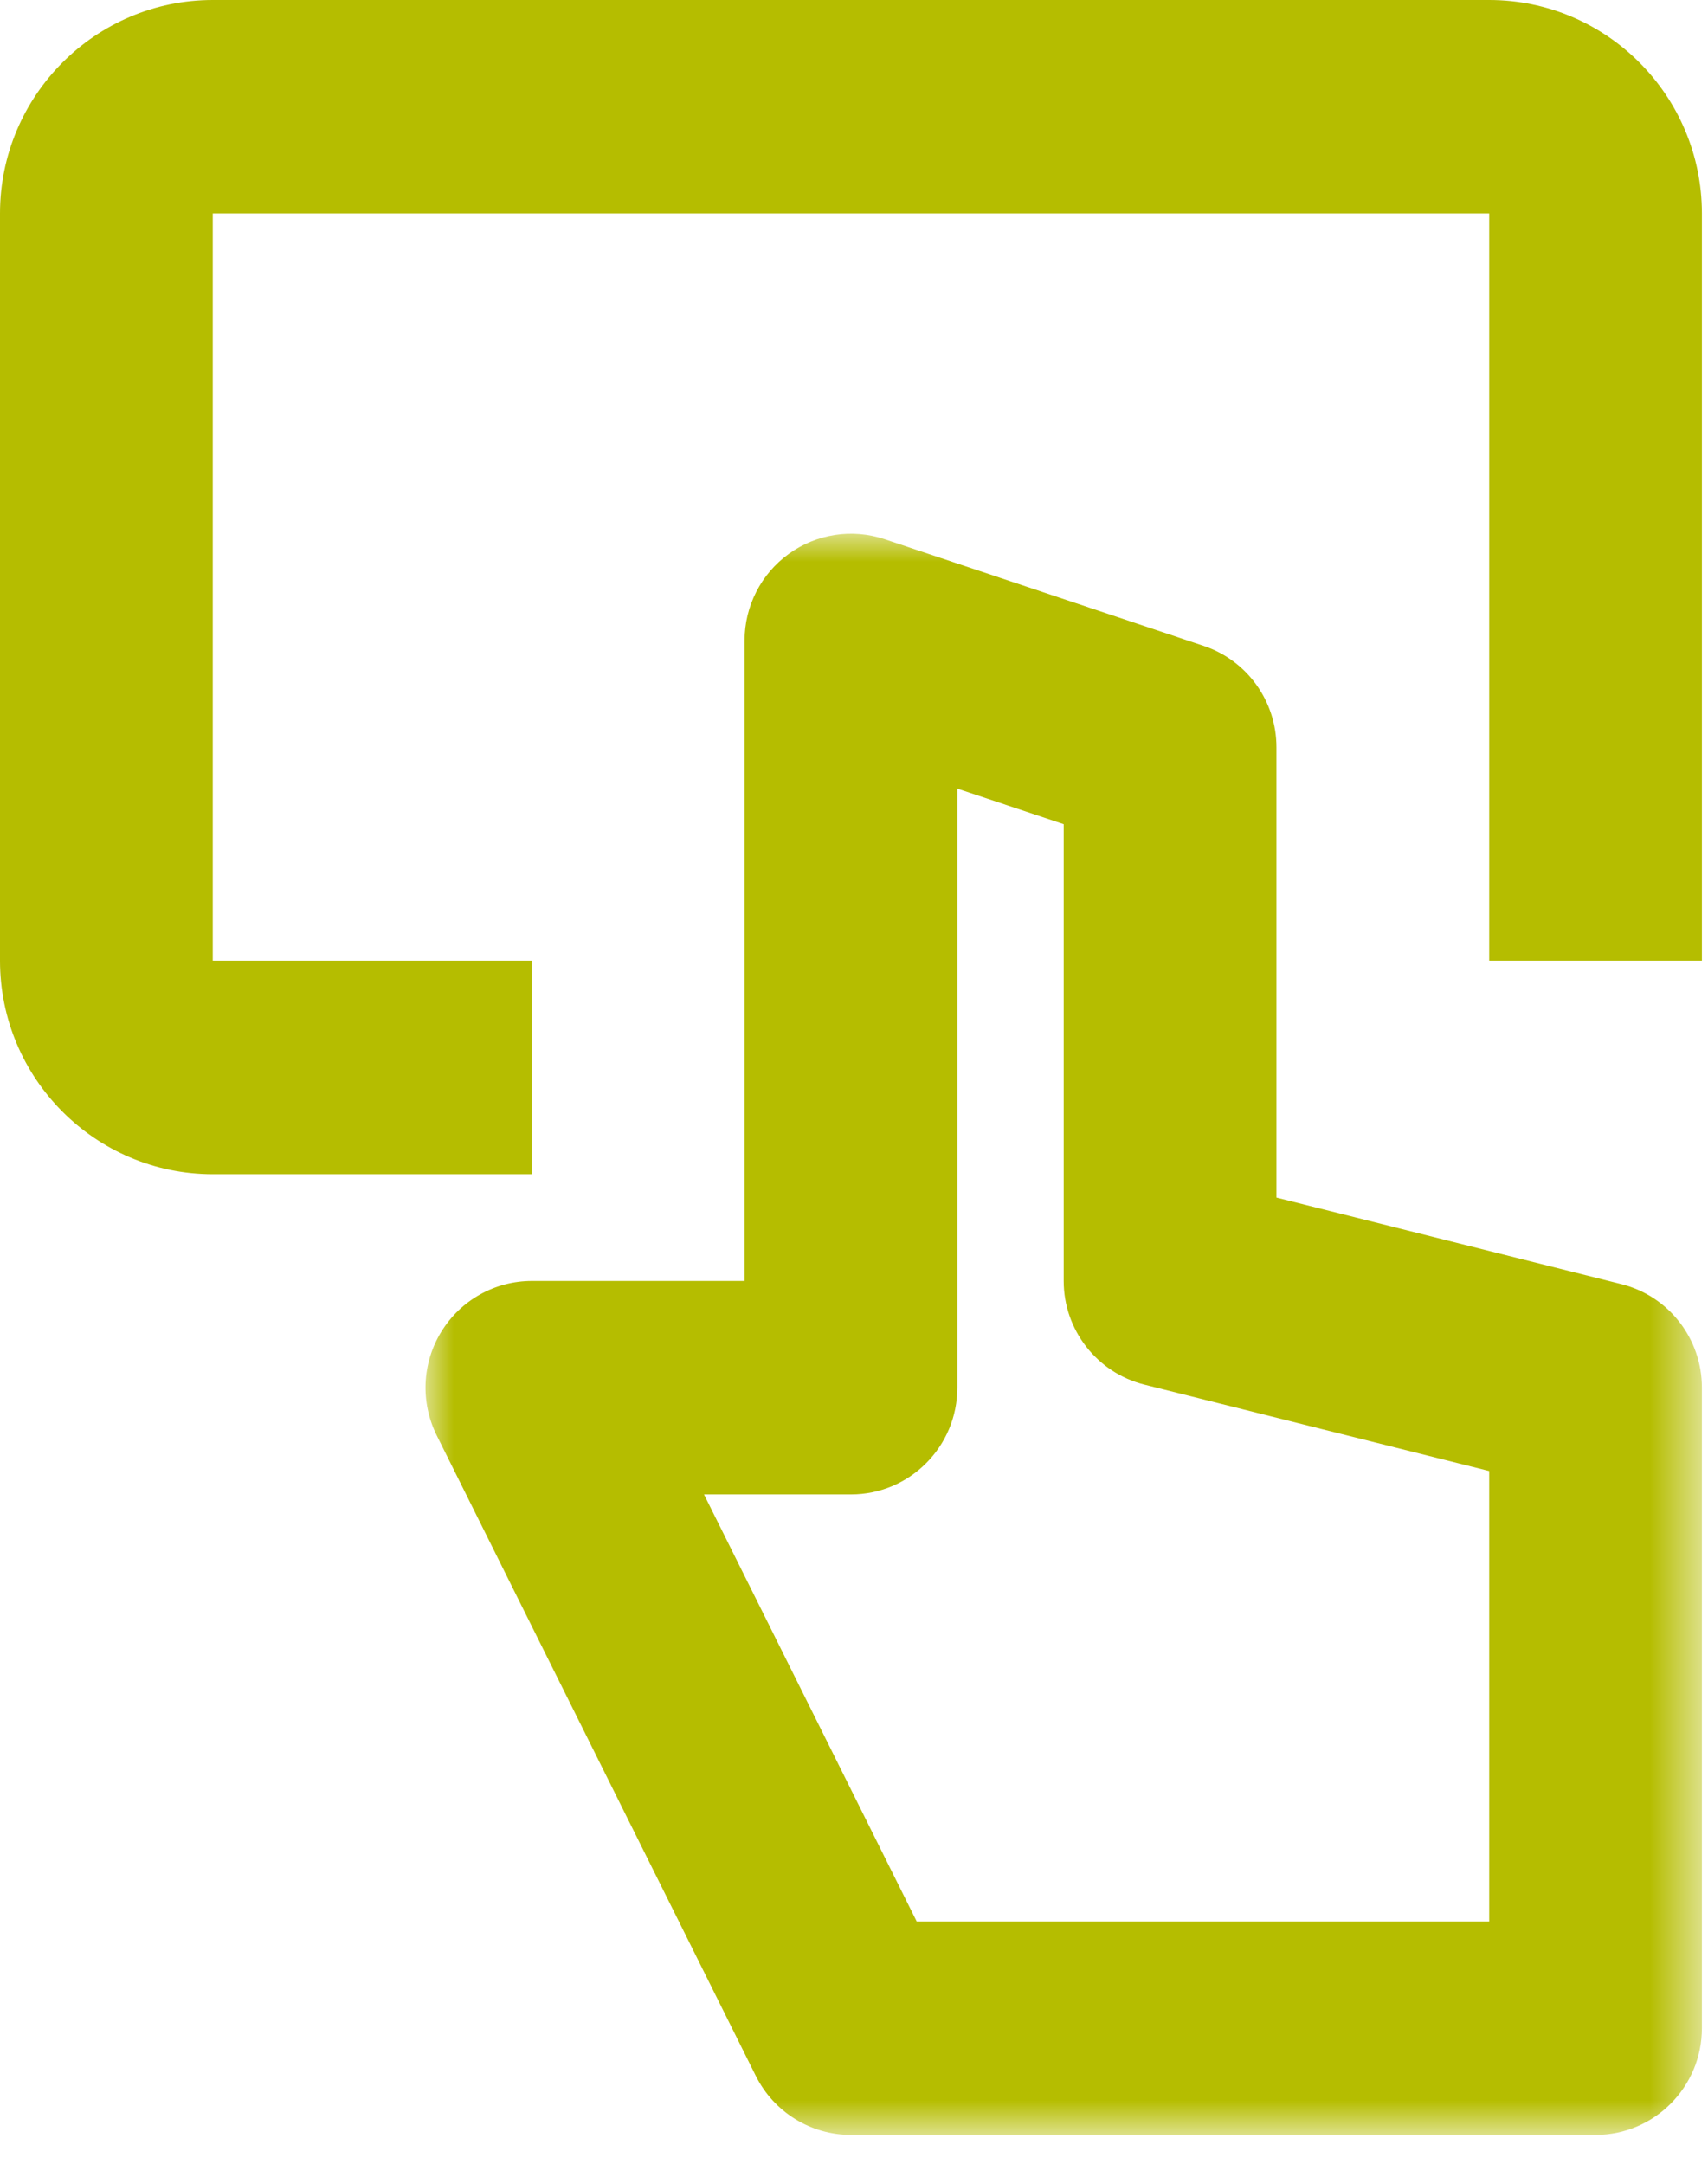 <?xml version="1.0" encoding="UTF-8"?>
<svg width="30px" height="38px" viewBox="0 0 30 38" version="1.1" xmlns="http://www.w3.org/2000/svg" xmlns:xlink="http://www.w3.org/1999/xlink">
    <!-- Generator: Sketch 43.2 (39069) - http://www.bohemiancoding.com/sketch -->
    <title>icon</title>
    <desc>Created with Sketch.</desc>
    <defs>
        <polygon id="path-1" points="11.21 28.12 22.42 28.12 22.42 0 0 0 0 28.12 11.21 28.12"></polygon>
    </defs>
    <g id="Page-1" stroke="none" stroke-width="1" fill="none" fill-rule="evenodd">
        <g id="Desktop-HD" transform="translate(-429, -813)">
            <g id="redes" transform="translate(400, 781)">
                <g id="icon" transform="translate(29, 32)">
                    <g id="Group-3" transform="translate(7.473, 9.373)">
                        <mask id="mask-2" fill="white">
                            <use xlink:href="#path-1"></use>
                        </mask>
                        <g id="Clip-2"></g>
                        <path d="M8.628,24.371 L18.684,24.371 L18.684,16.461 L12.625,14.943 C11.793,14.733 11.21,13.983 11.21,13.123 L11.21,5.101 L9.342,4.477 L9.342,14.997 C9.342,16.032 8.505,16.872 7.474,16.872 L4.892,16.872 L8.628,24.371 Z M20.552,28.12 L7.474,28.12 C6.766,28.12 6.119,27.719 5.802,27.083 L0.197,15.835 C-0.091,15.254 -0.061,14.564 0.279,14.013 C0.619,13.46 1.22,13.123 1.869,13.123 L5.605,13.123 L5.605,1.875 C5.605,1.273 5.893,0.707 6.381,0.354 C6.868,0.002 7.494,-0.094 8.064,0.096 L13.669,1.97 C14.431,2.225 14.947,2.941 14.947,3.749 L14.947,11.659 L21.006,13.179 C21.836,13.387 22.42,14.135 22.42,14.997 L22.42,26.245 C22.42,27.28 21.583,28.12 20.552,28.12 L20.552,28.12 Z" id="Fill-1" fill="#B5BD00" mask="url(#mask-2)"></path>
                    </g>
                    <path d="M26.157,0 L3.737,0 C1.676,0 0,1.683 0,3.749 L0,16.872 C0,18.938 1.676,20.621 3.737,20.621 L9.342,20.621 L9.342,16.872 L3.737,16.872 L3.737,3.749 L26.157,3.749 L26.157,16.872 L29.893,16.872 L29.893,3.749 C29.893,1.683 28.217,0 26.157,0" id="Fill-4" fill="#B5BD00"></path>
                </g>
            </g>
        </g>
    </g>
</svg>
